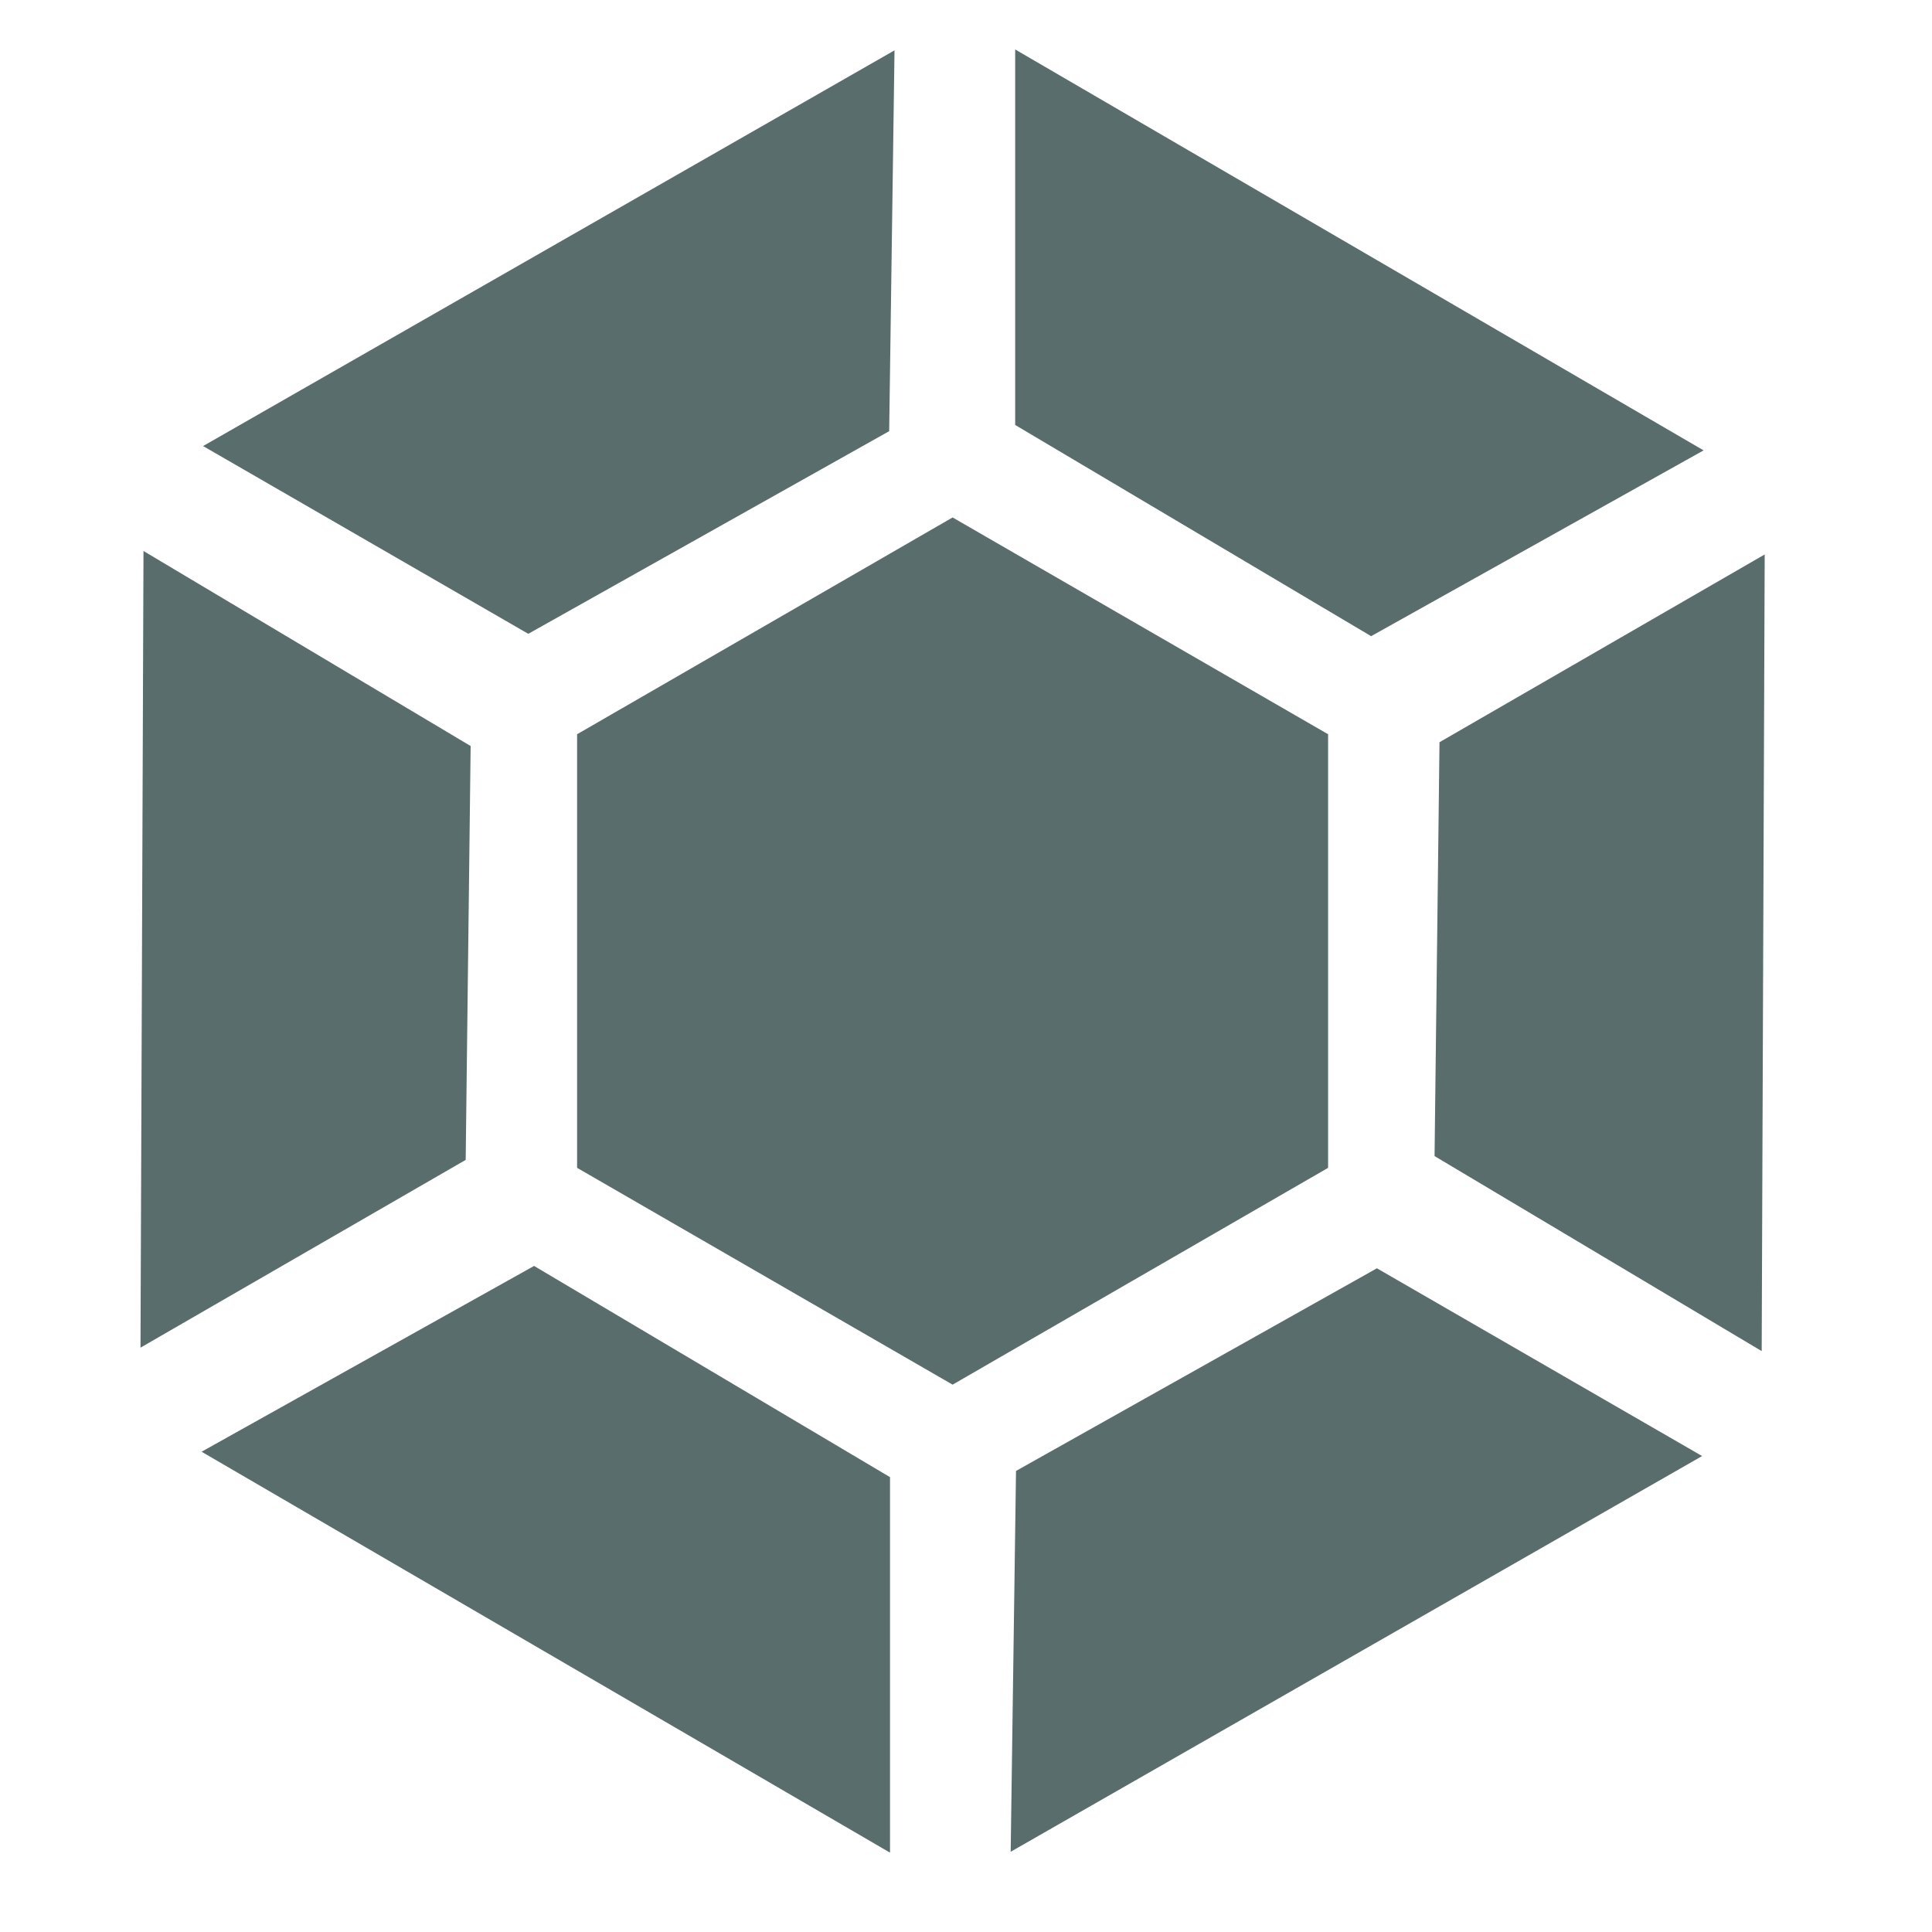 <svg xmlns="http://www.w3.org/2000/svg" width="16" height="16" version="1.1">
 <g transform="matrix(0.102,0,0,0.102,-18.223,-19.759)" style="fill:#596d6d">
  <path d="M 225.512,288.535 V 253.331 L 256,235.729 l 30.488,17.602 v 35.204 L 256,306.138 Z" style="fill:#596d6d"/>
  <path d="m 321.936,238.733 -26.403,15.244 -0.402,33.603 26.561,15.835 z" style="fill:#596d6d"/>
  <path d="m 190.064,303.134 26.403,-15.244 0.402,-33.603 -26.561,-15.835 z" style="fill:#596d6d"/>
  <path d="m 250.919,344.136 v -30.488 l -28.9,-17.149 -26.994,15.085 z" style="fill:#596d6d"/>
  <path d="m 316.854,311.935 -26.403,-15.244 -29.302,16.453 -0.433,30.92 z" style="fill:#596d6d"/>
  <path d="m 195.146,229.932 26.403,15.244 29.302,-16.453 0.433,-30.92 z" style="fill:#596d6d"/>
  <path d="m 261.081,197.731 v 30.488 l 28.9,17.149 26.994,-15.085 z" style="fill:#596d6d"/>
 </g>
</svg>
